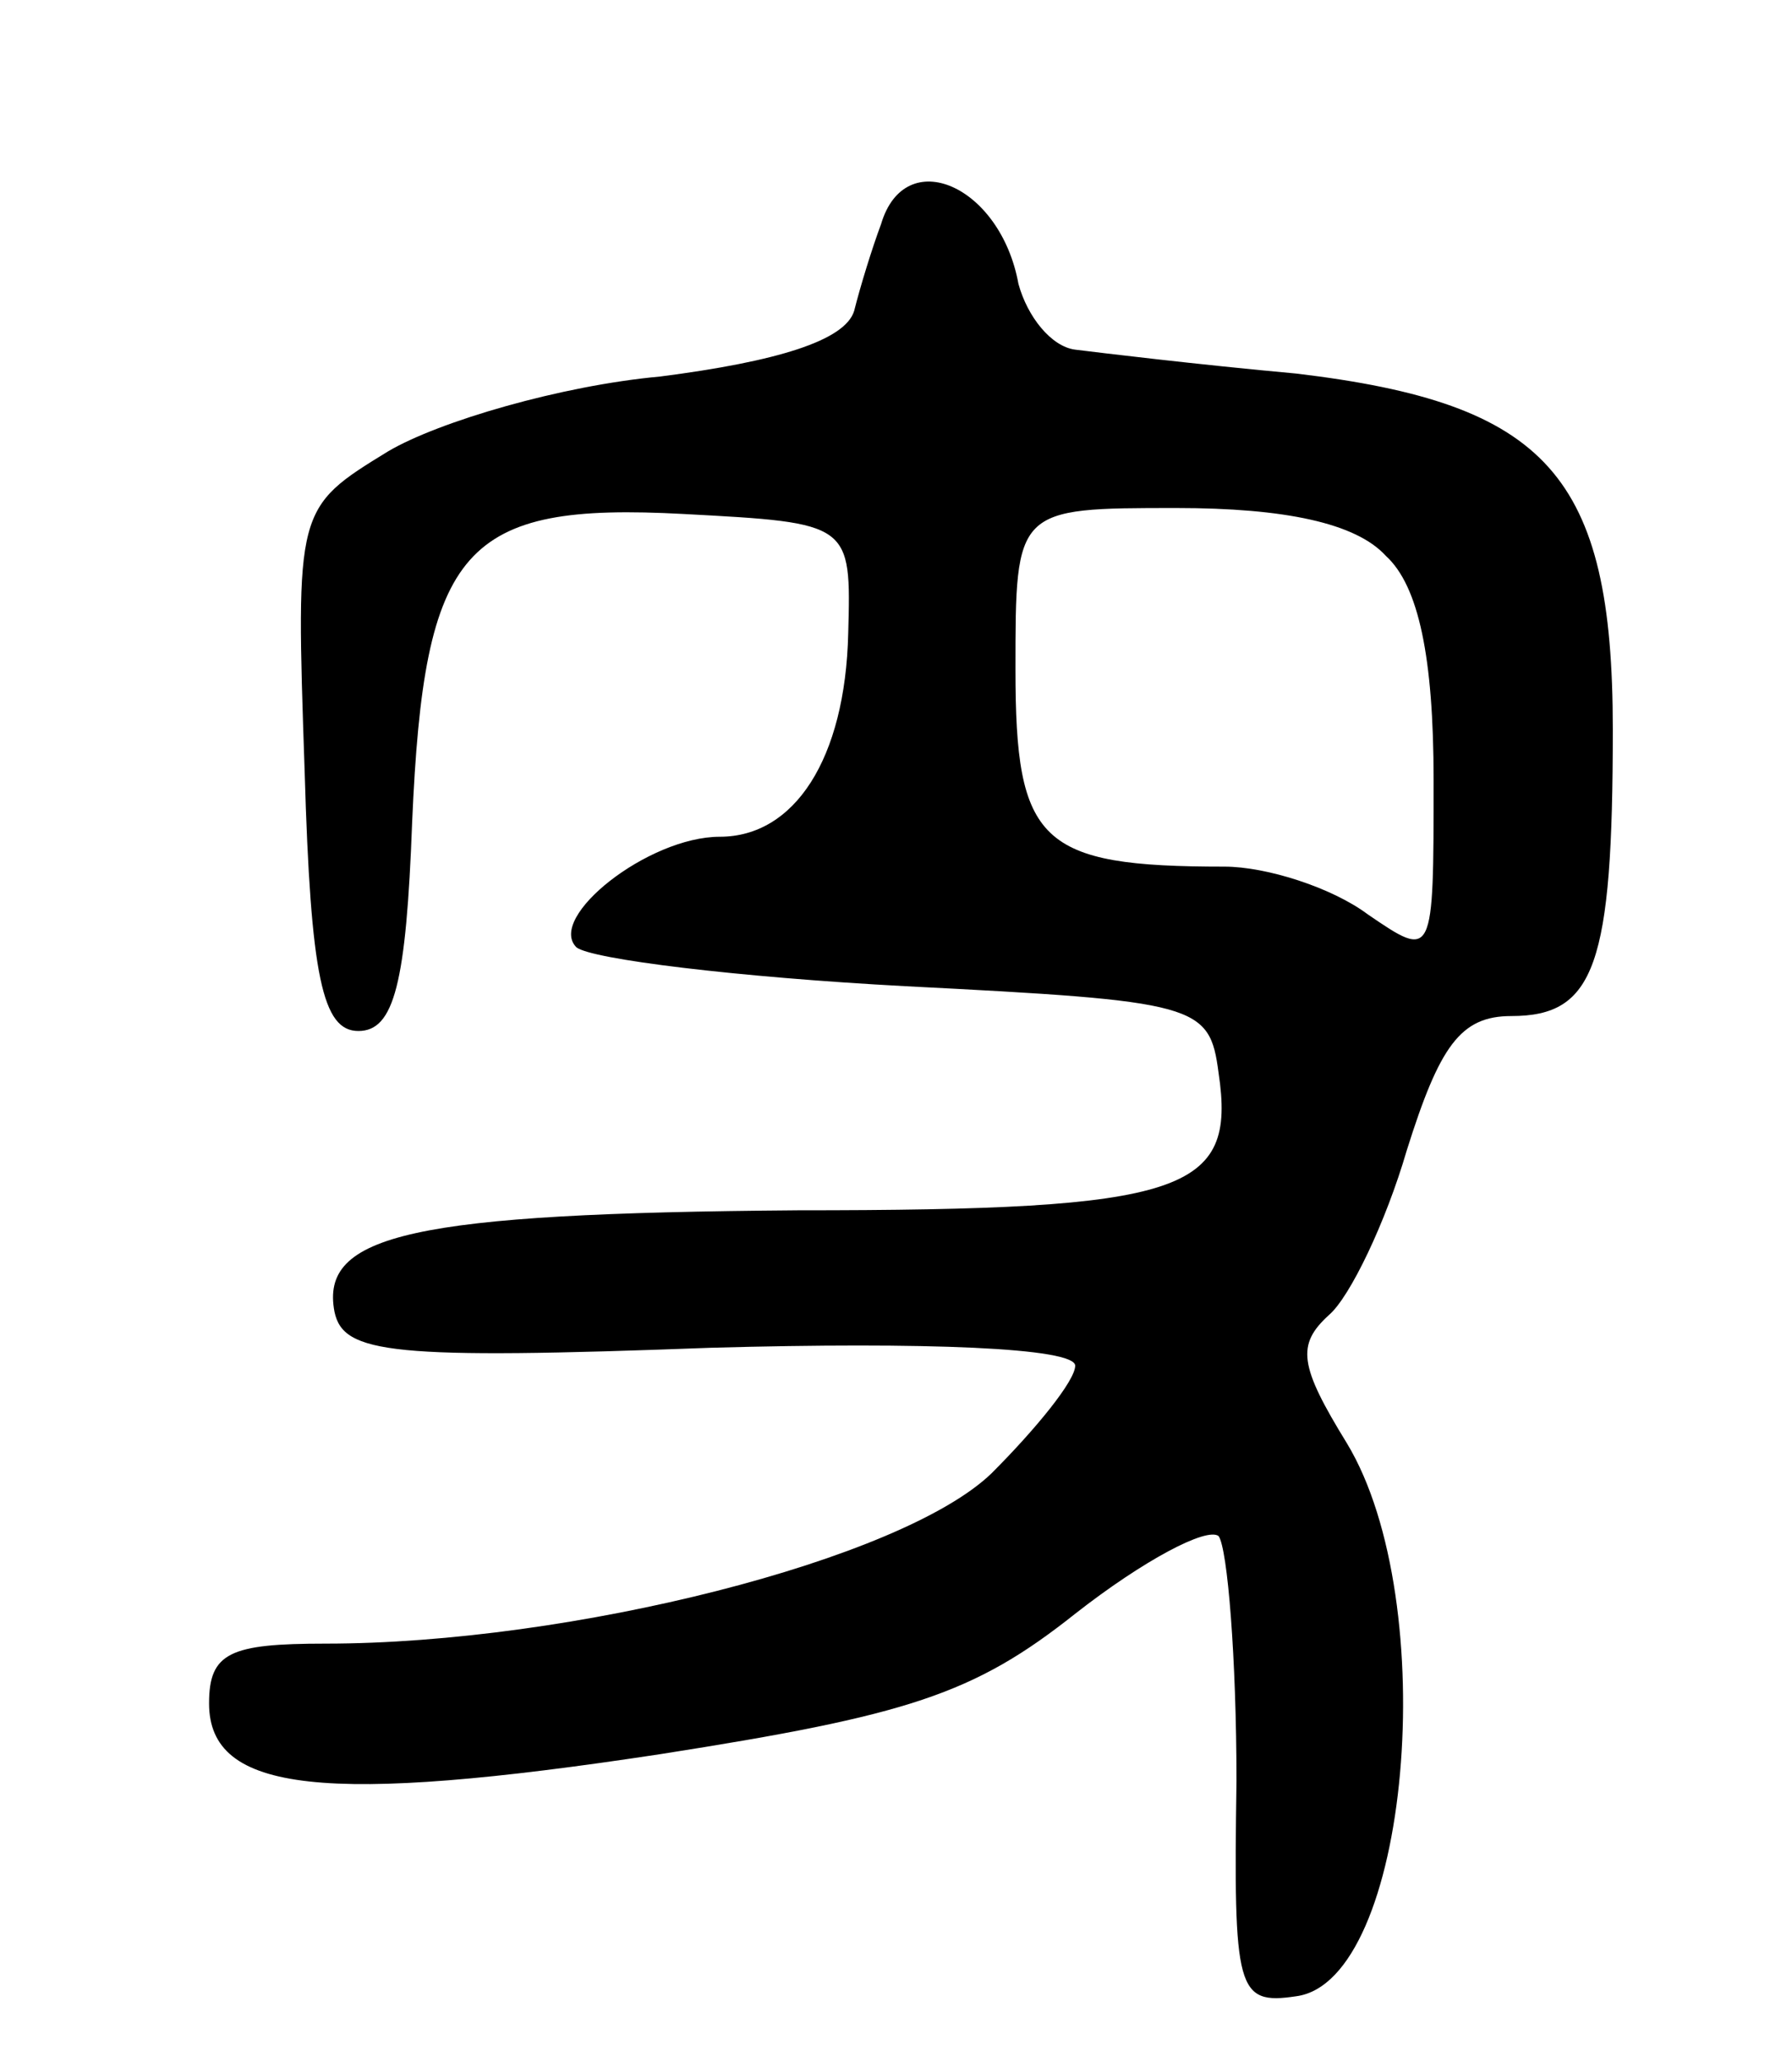 <svg version="1.0" xmlns="http://www.w3.org/2000/svg"
 width="60pt" height="69pt" viewBox="0 0 60 69"
 preserveAspectRatio="xMidYMid meet">
<g transform="translate(0,69) scale(0.1,-0.1)"
fill="#000000" stroke="none">
<path d="M295 615 c-3 -8 -7 -21 -9 -29 -3 -10 -26 -17 -65 -22 -33 -3 -74
-15 -91 -25 -31 -19 -31 -19 -28 -107 2 -69 6 -87 18 -87 12 0 16 16 18 70 4
92 17 107 91 103 56 -3 56 -3 55 -40 -1 -42 -18 -68 -43 -68 -24 0 -58 -27
-48 -37 5 -4 54 -10 110 -13 98 -5 102 -6 105 -29 6 -40 -11 -46 -141 -46
-129 -1 -160 -8 -155 -34 3 -14 19 -16 126 -12 72 2 122 0 122 -6 0 -5 -13
-21 -28 -36 -30 -29 -141 -57 -223 -57 -32 0 -39 -3 -39 -20 0 -30 39 -34 151
-17 83 13 105 20 139 47 23 18 44 29 48 26 3 -4 6 -41 6 -82 -1 -70 0 -75 20
-72 38 5 49 132 17 185 -16 26 -17 33 -6 43 7 6 19 31 26 55 11 35 18 45 35
45 28 0 34 17 34 96 0 85 -22 109 -106 119 -33 3 -66 7 -74 8 -8 1 -16 11 -19
22 -6 33 -38 47 -46 20z m169 -111 c11 -10 16 -34 16 -75 0 -60 0 -60 -22 -45
-12 9 -34 16 -48 16 -62 0 -70 8 -70 66 0 54 0 54 54 54 36 0 60 -5 70 -16z"/>
</g>
</svg>
